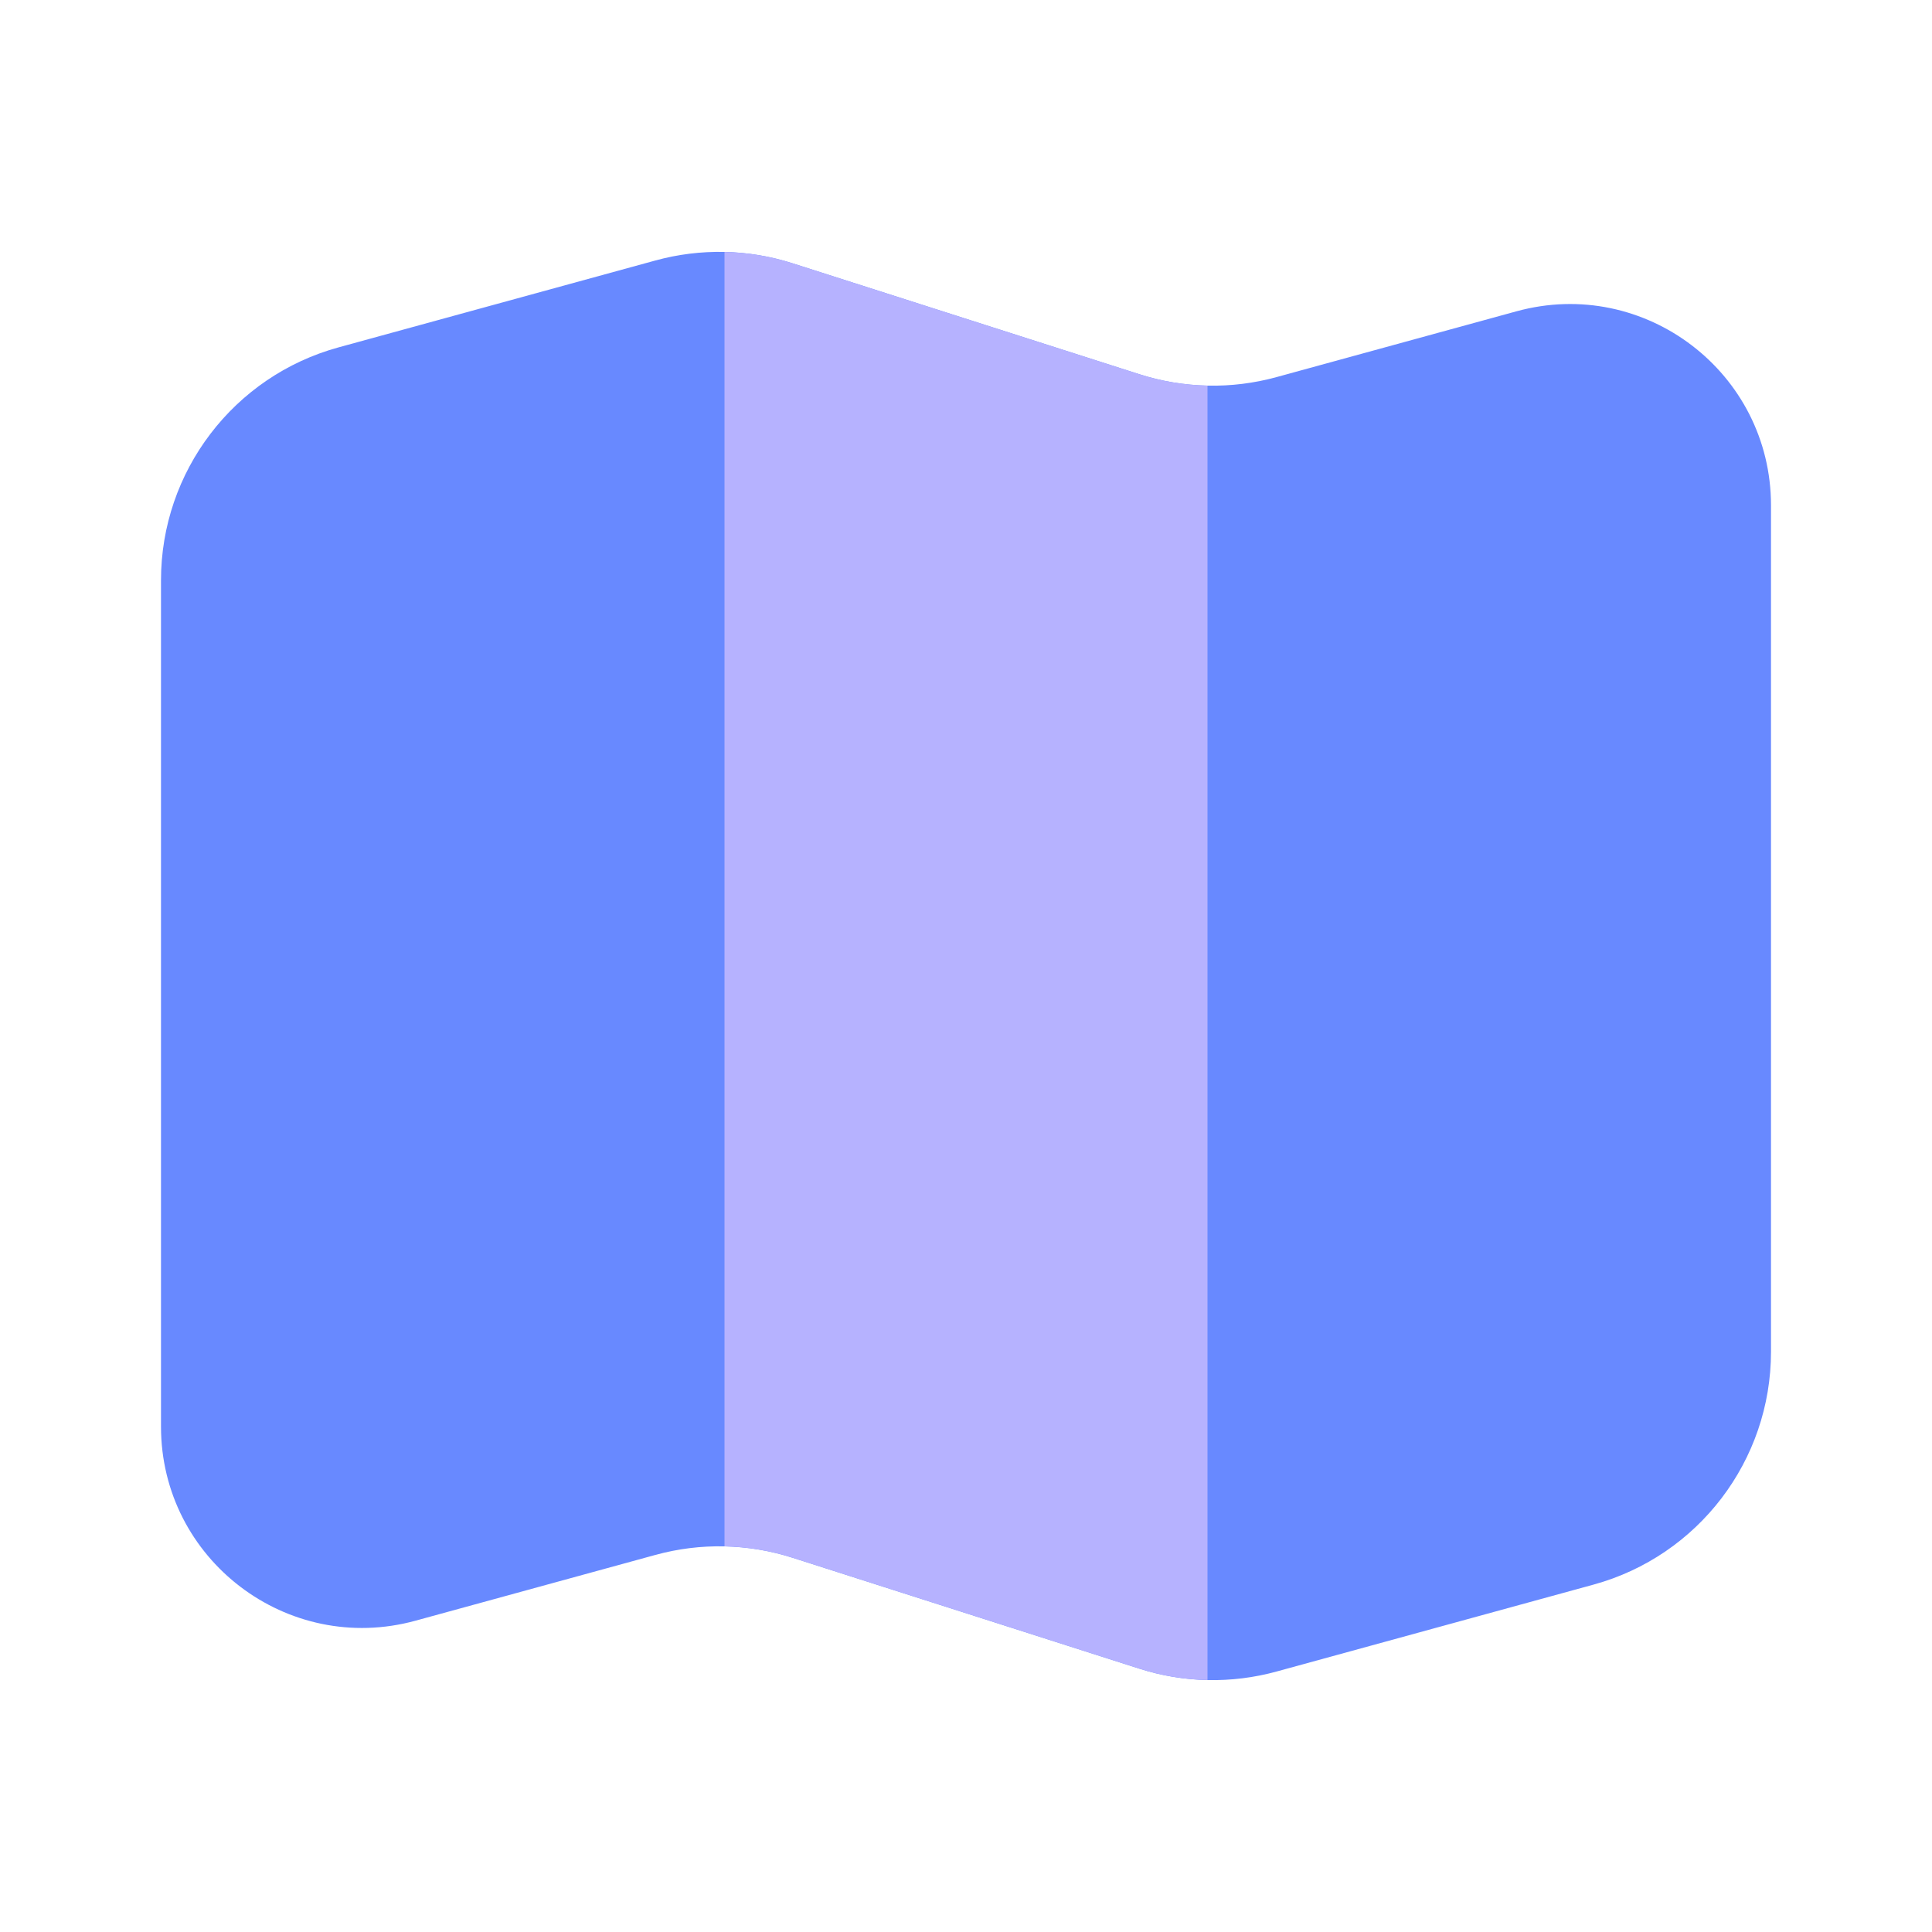 <svg width="24" height="24" viewBox="0 0 24 24" fill="none" xmlns="http://www.w3.org/2000/svg">
<path d="M8.141 3.236L4.206 4.315C2.903 4.672 2 5.857 2 7.208V17.722C2 19.372 3.57 20.569 5.161 20.133L8.141 19.316C8.701 19.162 9.295 19.174 9.849 19.352L14.151 20.728C14.705 20.906 15.299 20.918 15.859 20.764L19.794 19.685C21.097 19.328 22 18.143 22 16.792V6.278C22 4.628 20.43 3.431 18.839 3.867L15.859 4.684C15.299 4.838 14.705 4.826 14.151 4.648L9.849 3.272C9.295 3.094 8.701 3.082 8.141 3.236Z" fill="#6889FF"/>
<path d="M15 4.79V20.87C14.713 20.864 14.427 20.817 14.151 20.728L9.849 19.352C9.573 19.263 9.287 19.216 9 19.209V3.13C9.287 3.136 9.573 3.183 9.849 3.272L14.151 4.648C14.427 4.737 14.713 4.784 15 4.79Z" fill="#B6B2FF"/>
</svg>
